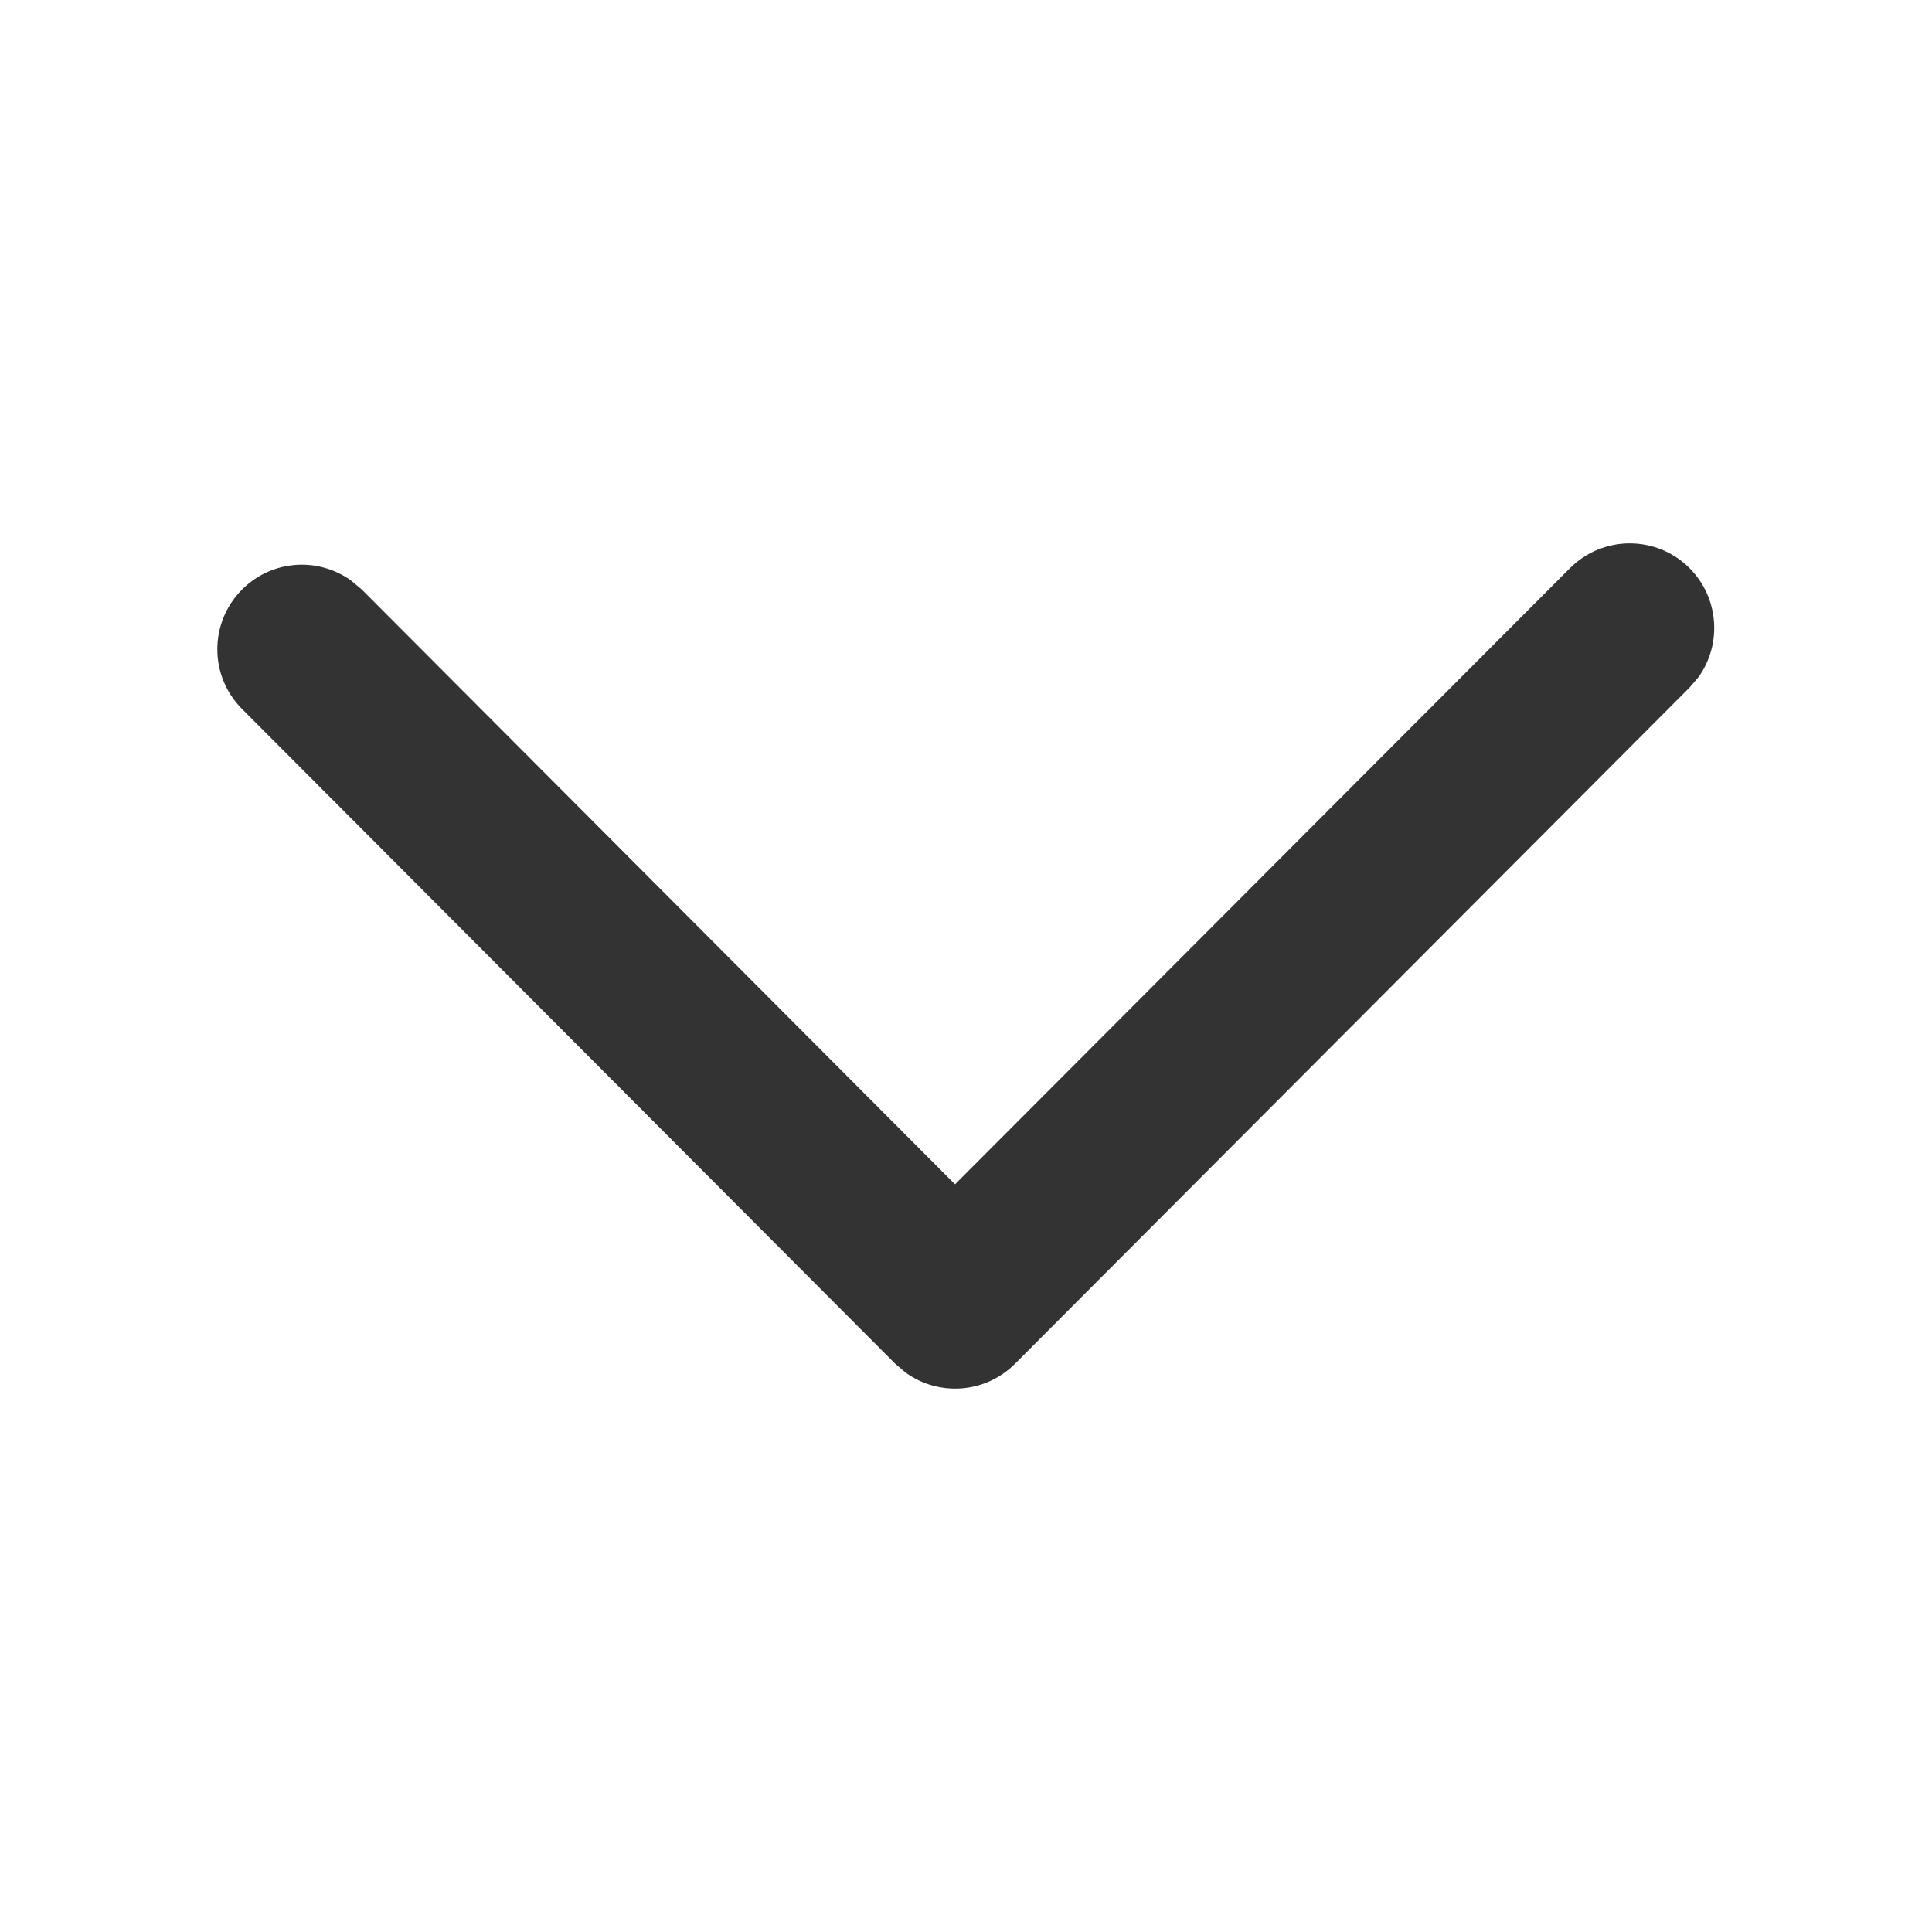 <?xml version="1.0" encoding="UTF-8"?>
<svg width="16px" height="16px" viewBox="0 0 16 16" version="1.1" xmlns="http://www.w3.org/2000/svg" xmlns:xlink="http://www.w3.org/1999/xlink">
    <title>16px/线性/通用/icon-arrow-down</title>
    <g id="页面-1" stroke="none" stroke-width="1" fill="none" fill-rule="evenodd">
        <g id="Icons" transform="translate(-122, -671)">
            <g id="Frame" transform="translate(60, 631)">
                <g id="16px/线性/通用/icon-arrow-down" transform="translate(62, 40)">
                    <rect id="蒙版" fill="#FFFFFF" opacity="0" x="0" y="0" width="16" height="16"></rect>
                    <path d="M13.001,4.706 C13.274,4.432 13.717,4.431 13.991,4.704 C14.237,4.95 14.262,5.334 14.066,5.608 L13.992,5.694 L8.406,11.294 C8.159,11.541 7.775,11.566 7.501,11.368 L7.414,11.294 L2.004,5.871 C1.731,5.597 1.732,5.154 2.006,4.881 C2.252,4.635 2.636,4.611 2.909,4.809 L2.996,4.882 L7.909,9.808 L13.001,4.706 Z" fill="#333333" fill-rule="nonzero"></path>
                </g>
            </g>
        </g>
    </g>
</svg>